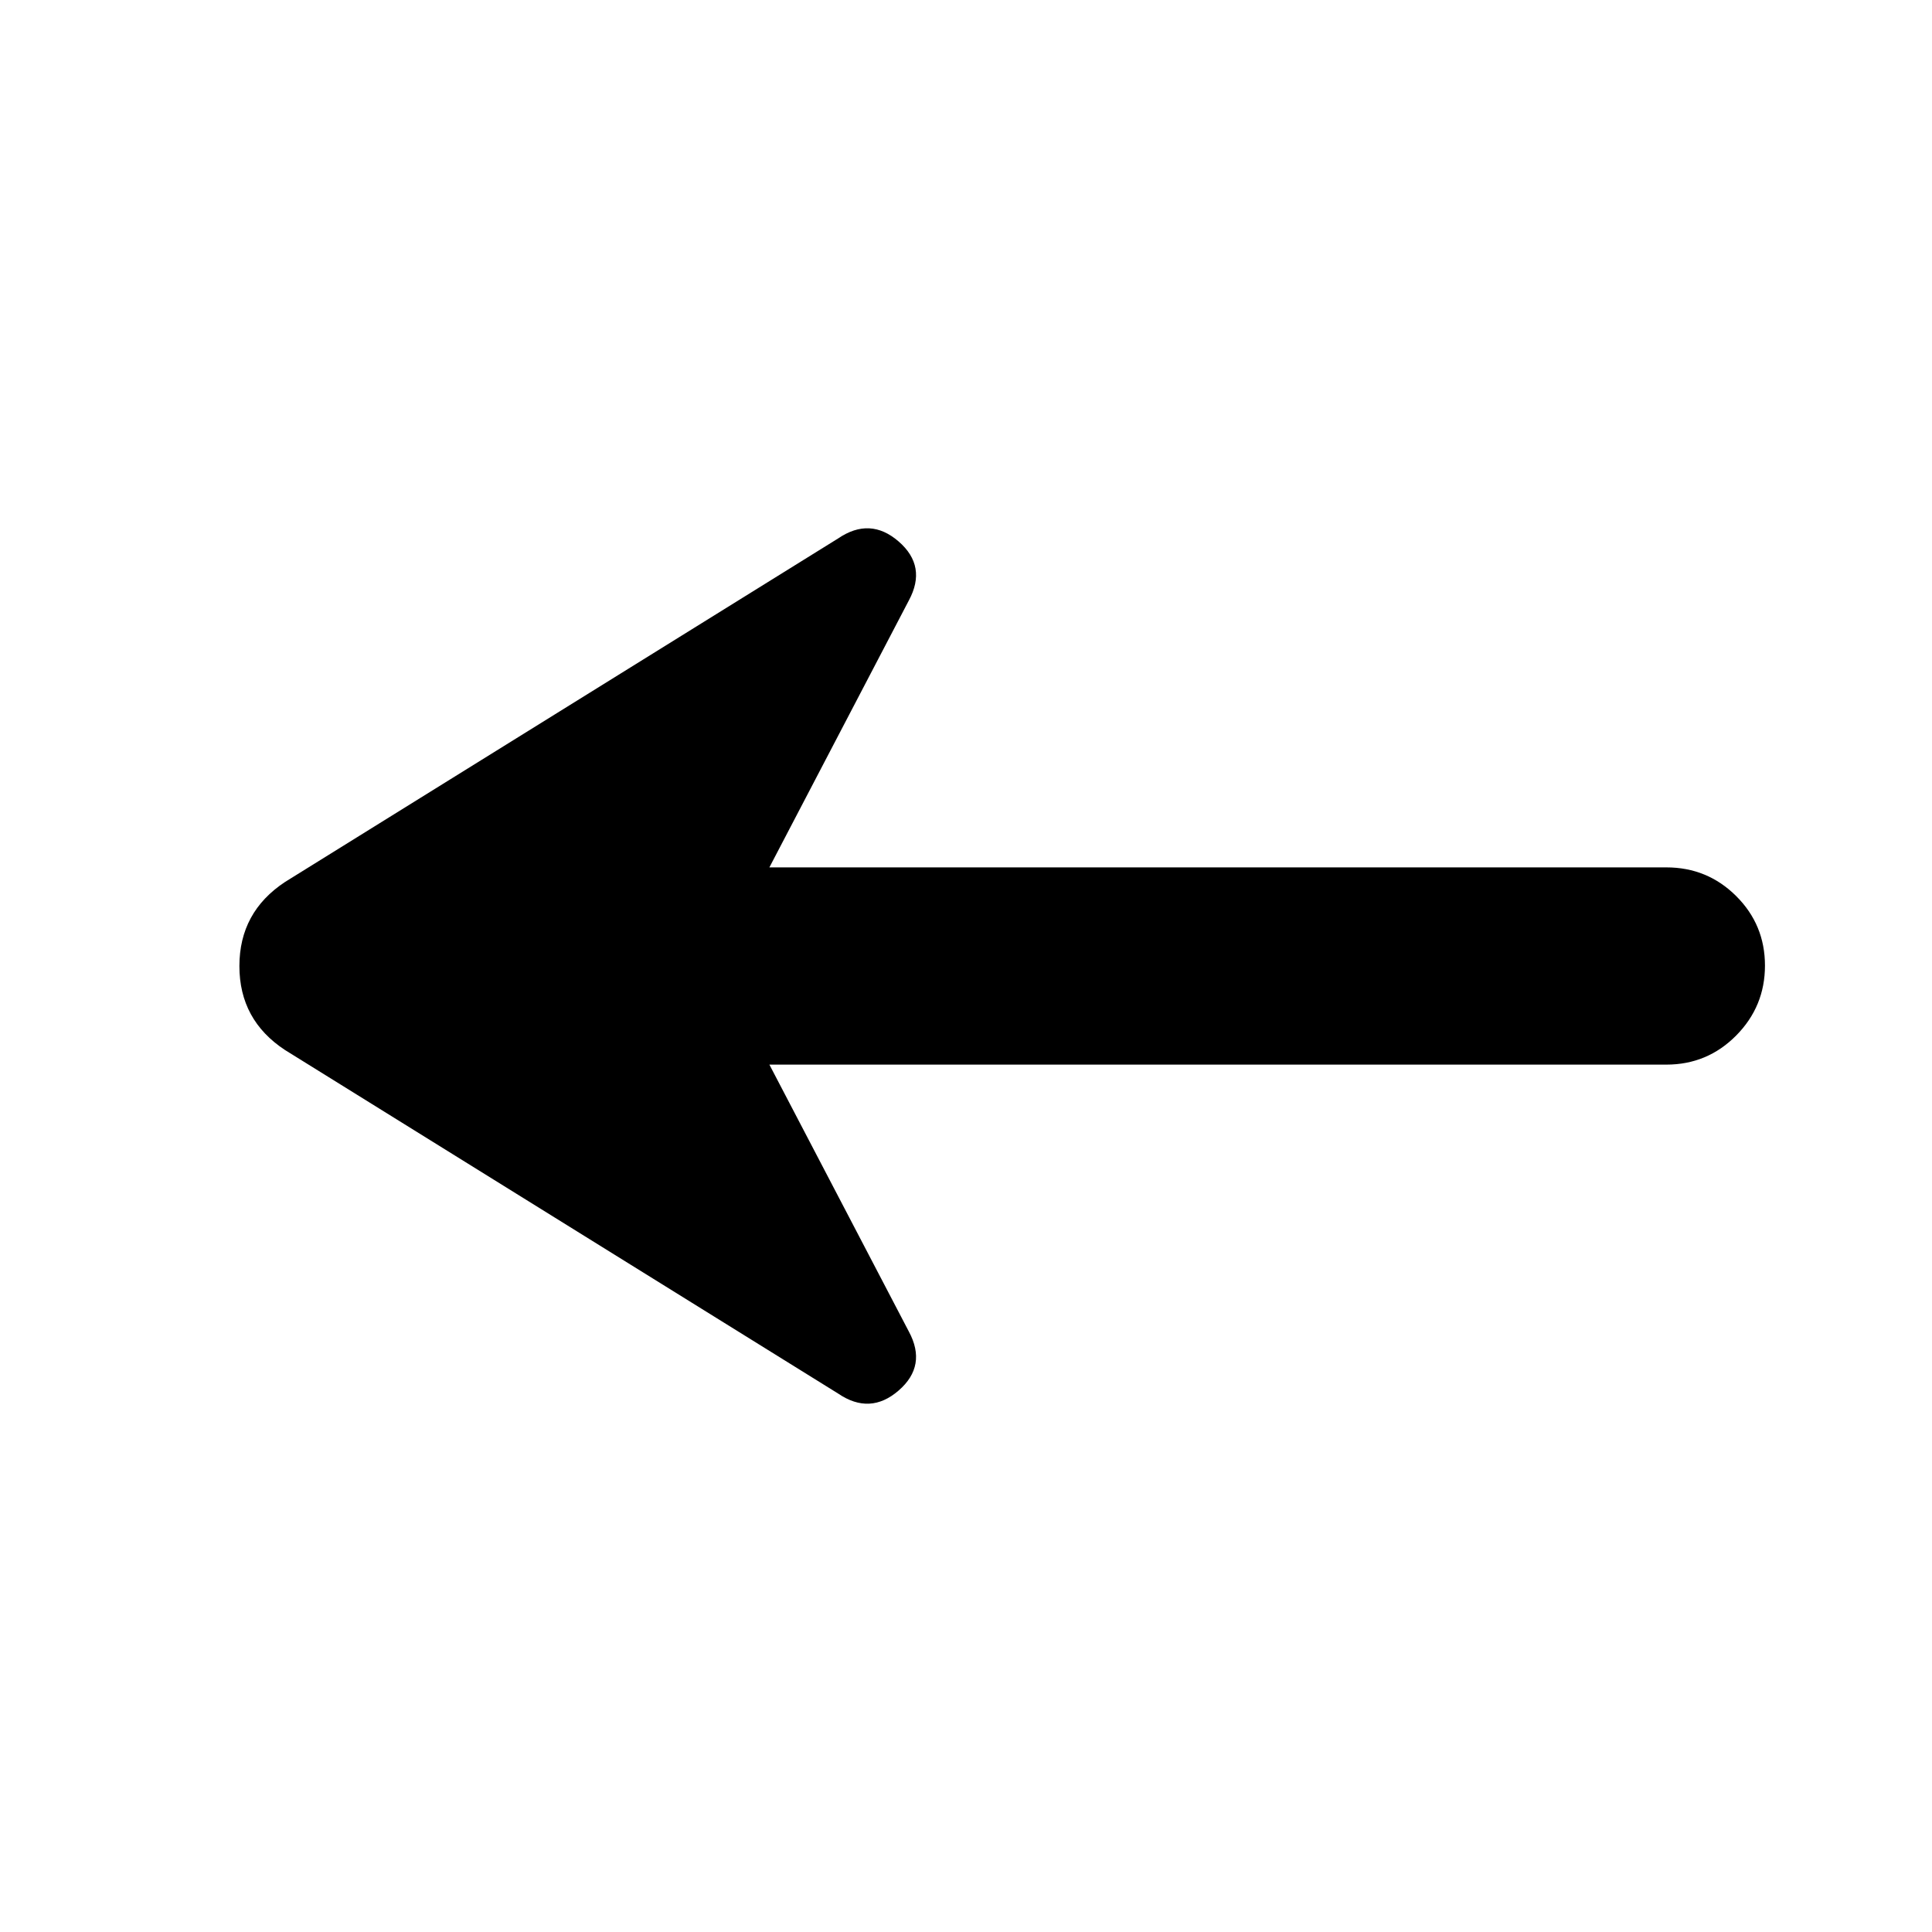 <svg xmlns="http://www.w3.org/2000/svg" height="20" viewBox="0 -960 960 960" width="20"><path d="m382.306-430.999 69.303 132.651q9.131 16.967-5.076 29.288-14.207 12.322-30.098 1.495L141.609-438.26q-22.653-14.886-22.653-41.704 0-26.819 22.653-41.776l274.826-170.695q15.891-10.827 30.098 1.495 14.207 12.321 5.076 29.288l-69.303 132.651H828q20.387 0 34.694 14.247 14.307 14.246 14.307 34.543 0 20.298-14.307 34.755-14.307 14.457-34.694 14.457H382.306Z"/></svg>